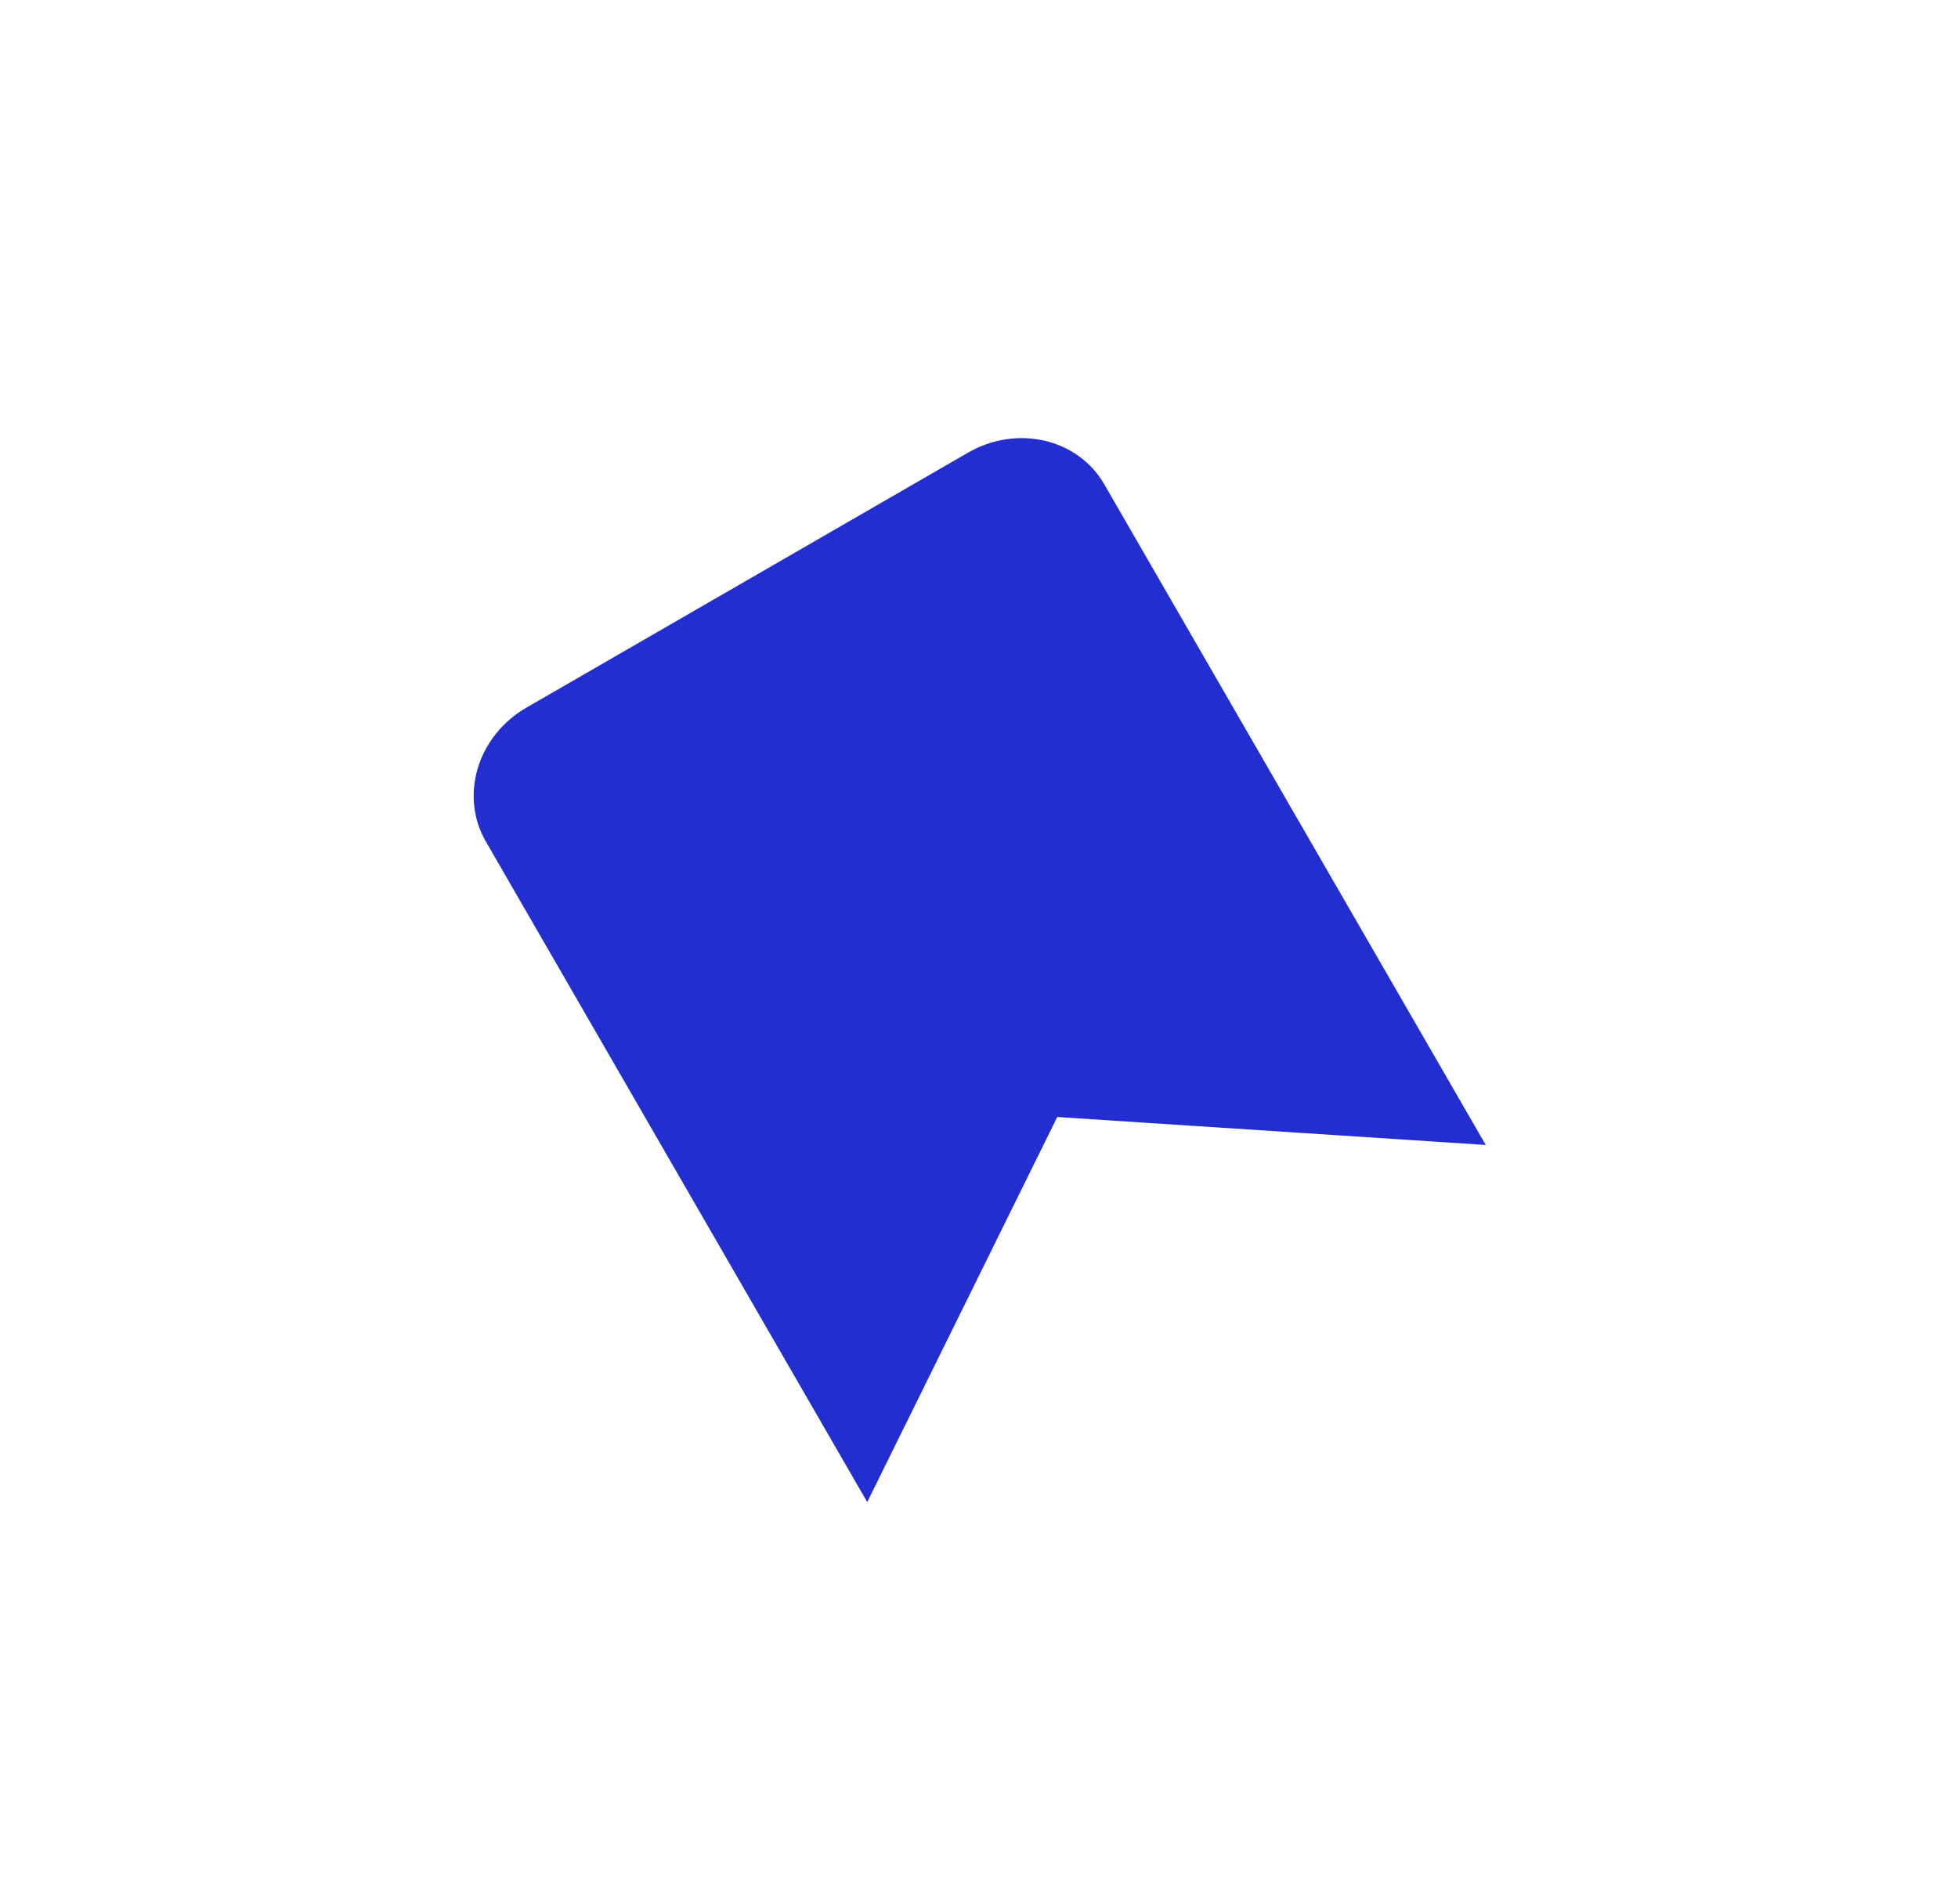 <svg width="36" height="35" viewBox="0 0 36 35" fill="none" xmlns="http://www.w3.org/2000/svg">
<g clip-path="url(#clip0_86_118)">
<path d="M27.317 21.051L19.439 20.537L15.945 27.617L8.93 15.467C8.698 15.065 8.646 14.579 8.786 14.119C8.926 13.658 9.247 13.259 9.678 13.011L17.801 8.321C18.232 8.072 18.737 7.994 19.206 8.103C19.675 8.212 20.07 8.499 20.302 8.902L27.317 21.051Z" fill="#232ED1"/>
</g>
<defs>
<clipPath id="clip0_86_118">
<rect width="26" height="25" fill="white" transform="translate(0 13.131) scale(1.01) rotate(-30)"/>
</clipPath>
</defs>
</svg>
